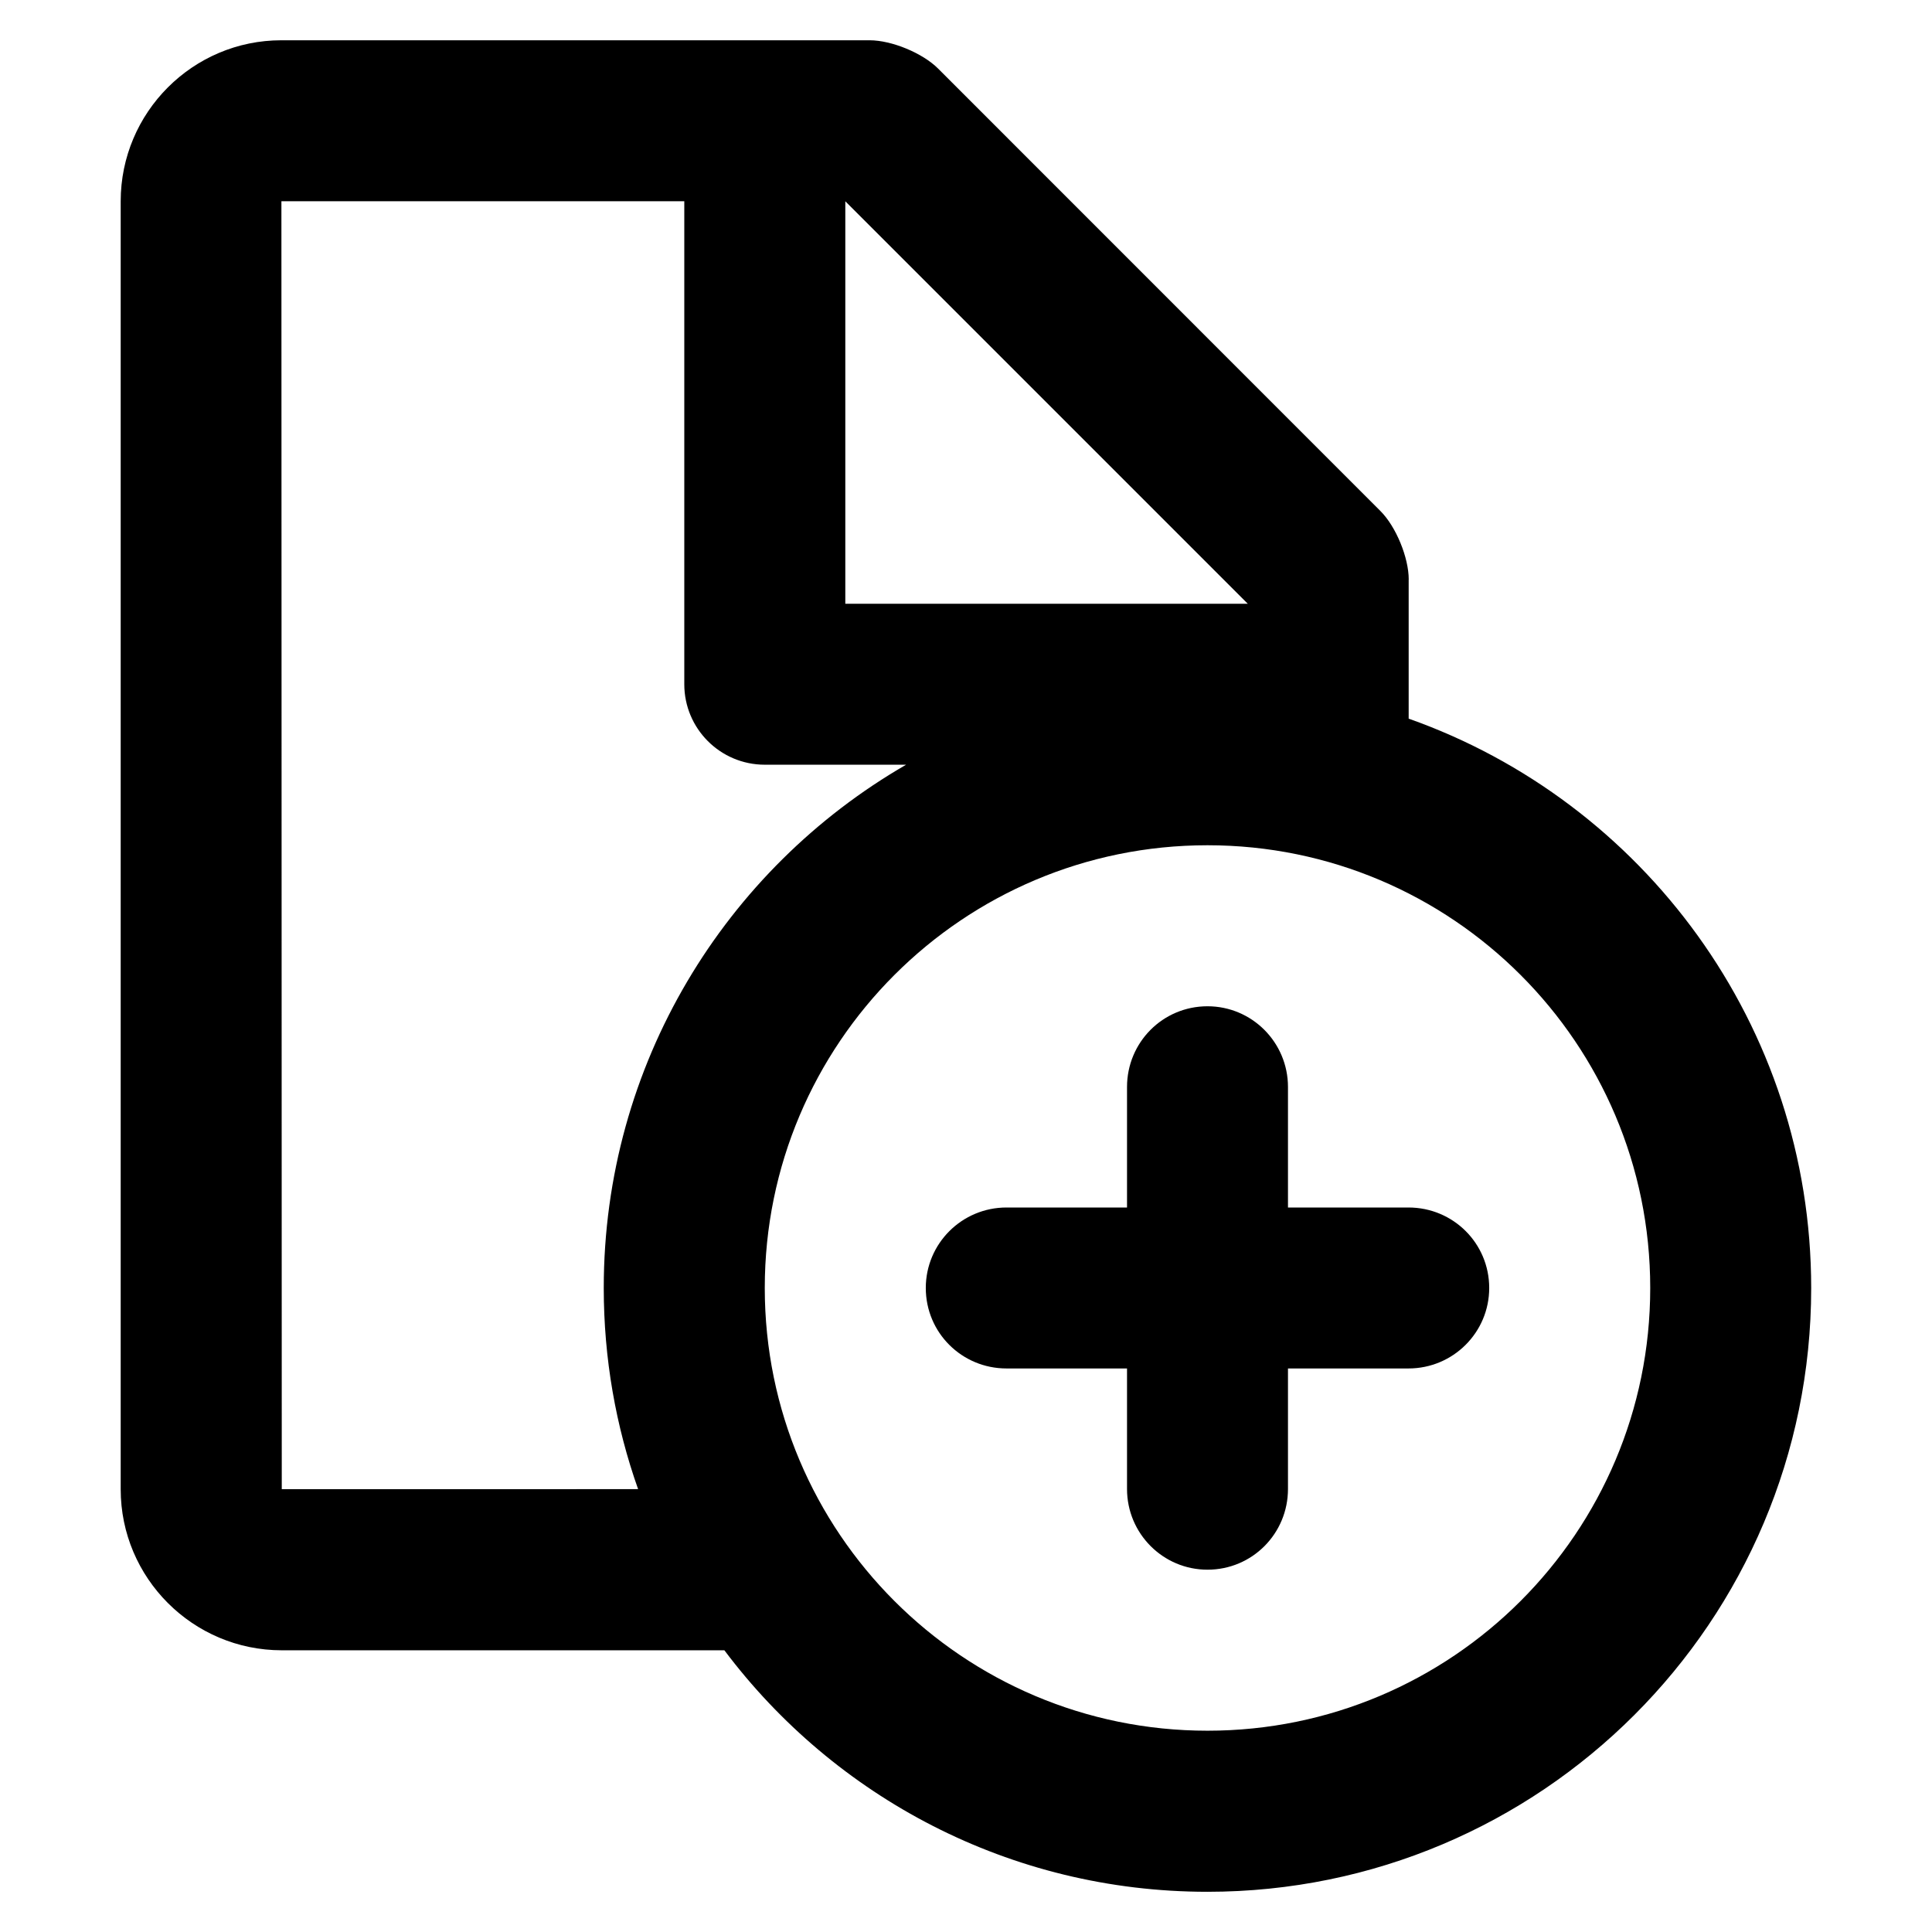 <!-- Generated by IcoMoon.io -->
<svg version="1.1" xmlns="http://www.w3.org/2000/svg" width="32" height="32" viewBox="0 0 32 32">
<title>add</title>
<path d="M4.661 3.333h6.673v8c0 0.736 0.597 1.333 1.333 1.333h2.341c-2.993 1.728-5.008 4.962-5.008 8.667 0 1.168 0.2 2.29 0.569 3.332-3.19-0-5.902 0.001-5.902 0.001l-0.006-21.333zM20.667 10h-6.666v-6.666l6.666 6.666zM21.333 18.004v1.996h1.996c0.739 0 1.337 0.592 1.337 1.333 0 0.736-0.598 1.333-1.337 1.333h-1.996v1.996c0 0.739-0.592 1.337-1.333 1.337-0.736 0-1.333-0.598-1.333-1.337v-1.996h-1.996c-0.739 0-1.337-0.592-1.337-1.333 0-0.736 0.598-1.333 1.337-1.333h1.996v-1.996c0-0.739 0.592-1.337 1.333-1.337 0.736 0 1.333 0.598 1.333 1.337zM23.333 9.599c0-0.362-0.209-0.875-0.468-1.134l-7.328-7.33c-0.255-0.255-0.766-0.468-1.134-0.468h-9.743c-1.466 0-2.661 1.194-2.661 2.667v21.333c0 1.469 1.195 2.667 2.669 2.667h7.33c1.824 2.429 4.729 4 8.001 4 5.523 0 10-4.477 10-10 0-4.354-2.783-8.058-6.667-9.431v-2.303zM27.333 21.333c0 4.050-3.283 7.333-7.333 7.333s-7.333-3.283-7.333-7.333c0-4.050 3.283-7.333 7.333-7.333s7.333 3.283 7.333 7.333z"></path>
</svg>
